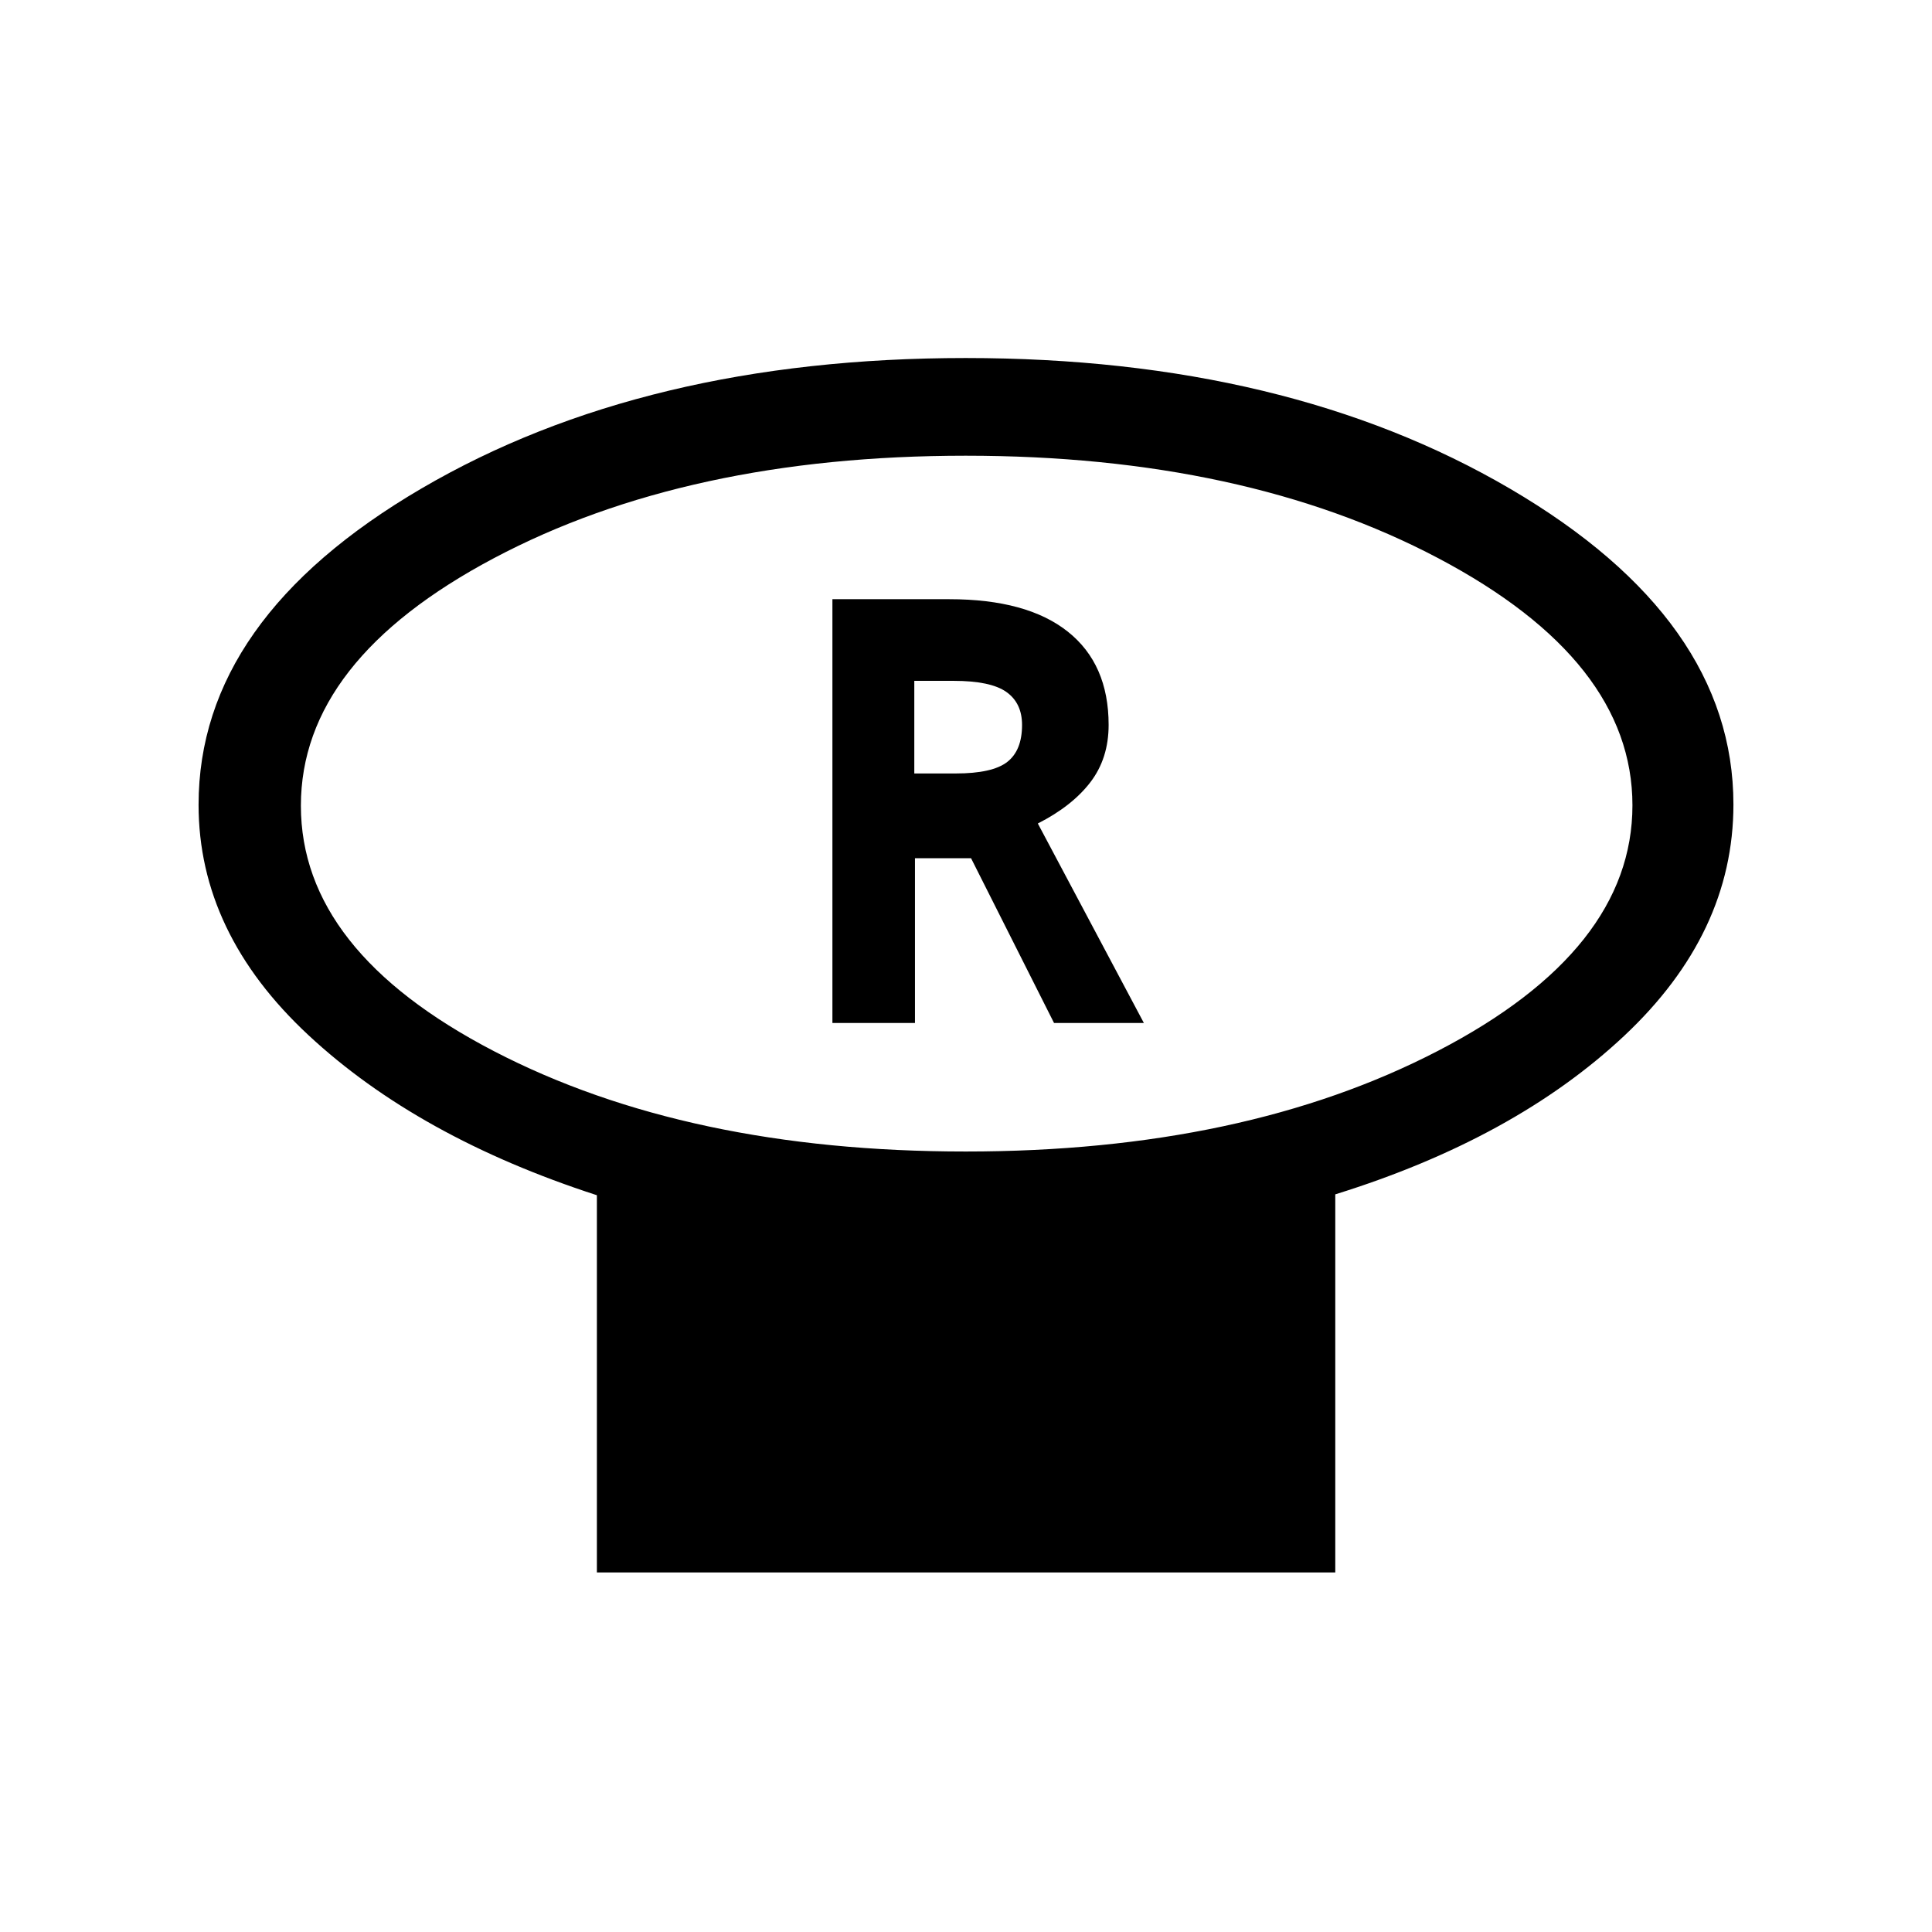<svg xmlns="http://www.w3.org/2000/svg" height="40" viewBox="0 -960 960 960" width="40"><path d="M479.85-387.82q138.32 0 234.81-50.09 96.49-50.09 96.49-121.93 0-71.85-96.49-122.79-96.48-50.93-234.81-50.93-138.33 0-234.33 50.86-96.01 50.86-96.01 123.05t96.01 122.01q96 49.82 234.33 49.82Zm183.64 21.29v187.86h-366.9V-366.1q-88.85-28.8-143.38-79.59-54.54-50.78-54.54-114.44 0-92.35 110.79-157.16t270.38-64.81q159.6 0 270.55 64.97 110.94 64.98 110.94 156.86 0 64.08-54.37 115.06-54.37 50.98-143.47 78.68ZM480-560.31Zm-66.38 108.62h41.02v-81.87h27.87l41.23 81.87h44.64l-52.69-99.12q17-8.63 26.09-20.48t9.09-28.5q0-30.24-20.28-46.35-20.28-16.12-58.88-16.12h-58.09v210.57Zm40.69-123.98v-46.02h19.56q18.36 0 26.17 5.51 7.81 5.52 7.81 16.42 0 12.62-7.35 18.36-7.35 5.73-25.6 5.73h-20.59Z"/></svg>